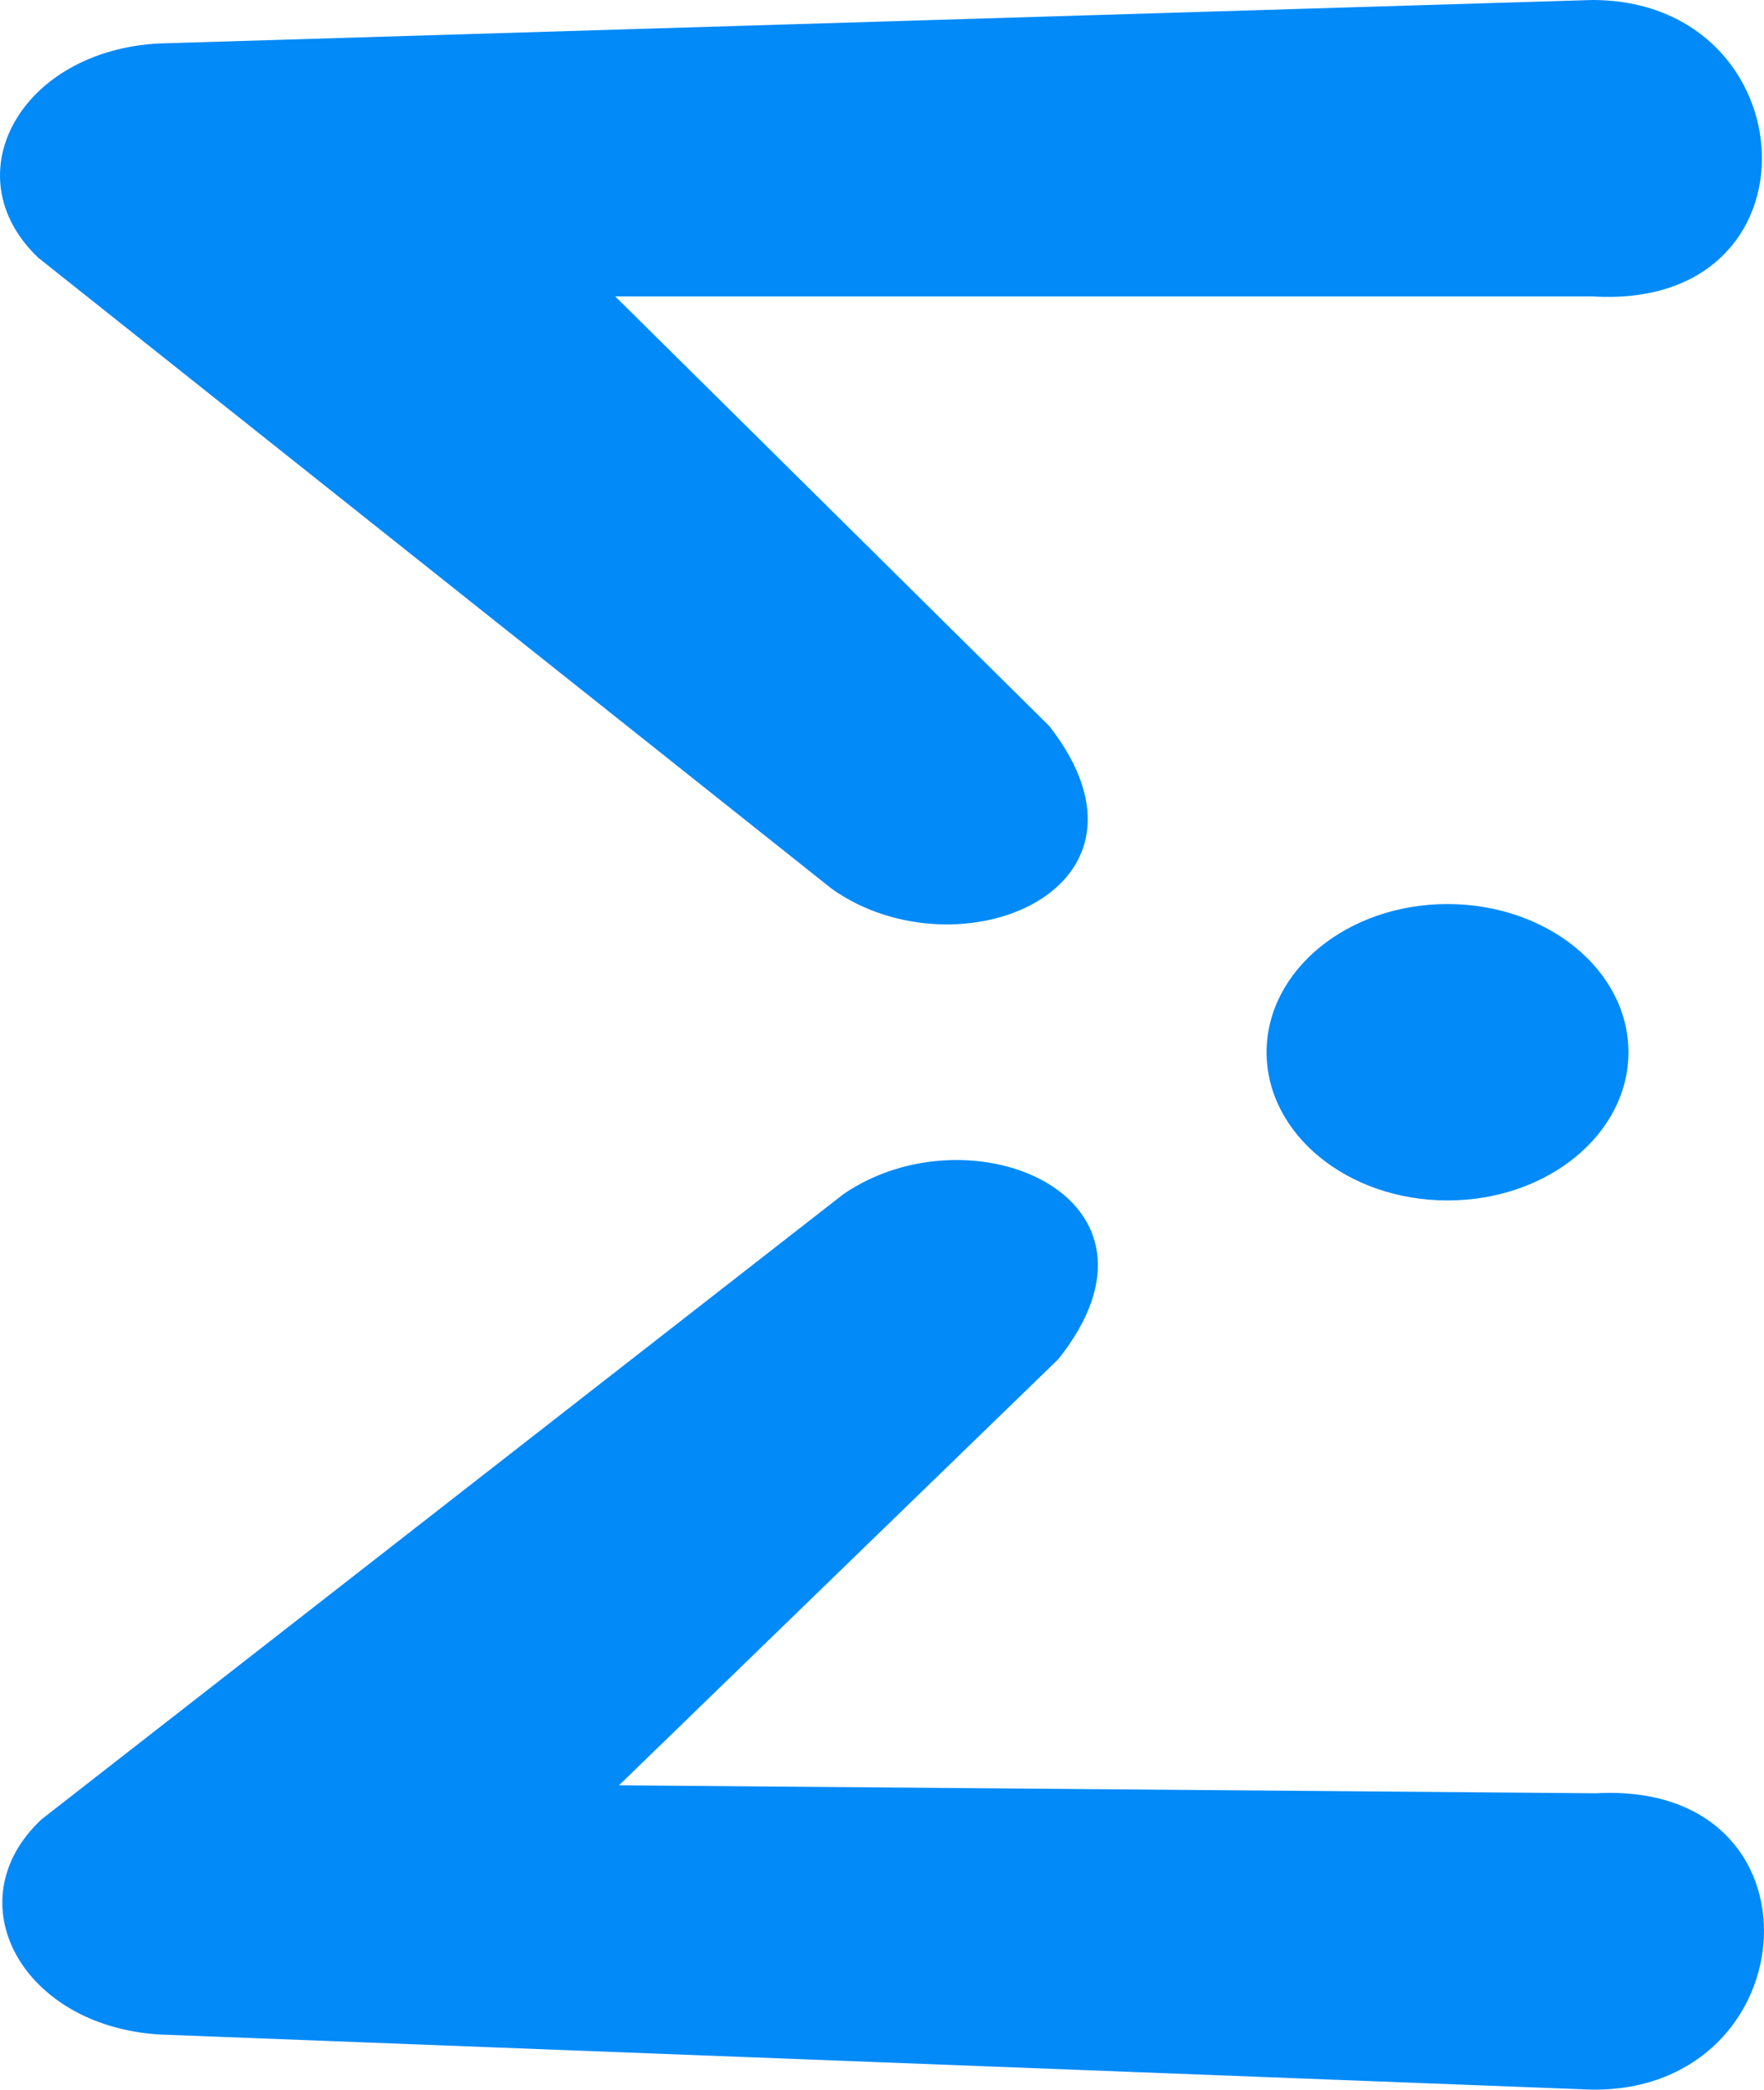 <?xml version="1.0" encoding="UTF-8"?>
<svg id="Capa_1" data-name="Capa 1" xmlns="http://www.w3.org/2000/svg" viewBox="0 0 280.8 332.64">
  <defs>
    <style>
      .cls-1 {
        fill: #018af8;
      }
    </style>
  </defs>
  <path class="cls-1" d="m253.46,0c34.56,0,37.44,49.54,0,47.18H97.93l69.12,68.42c20.16,25.95-14.4,40.11-34.56,25.95L6.08,41.02C-7.74,27.82,3.42,8.04,25.33,6.92L253.46,0Z"/>
  <path class="cls-1" d="m253.48,332.64c34.56.28,38.04-49.23.57-47.18l-155.52-1.27,69.95-67.85c20.48-25.79-13.91-40.22-34.25-26.23L6.61,289.61c-13.98,13.09-3.06,32.95,18.83,34.25l228.04,8.78Z"/>
  <ellipse class="cls-1" cx="230.42" cy="167.5" rx="28.8" ry="23.59"/>
</svg>